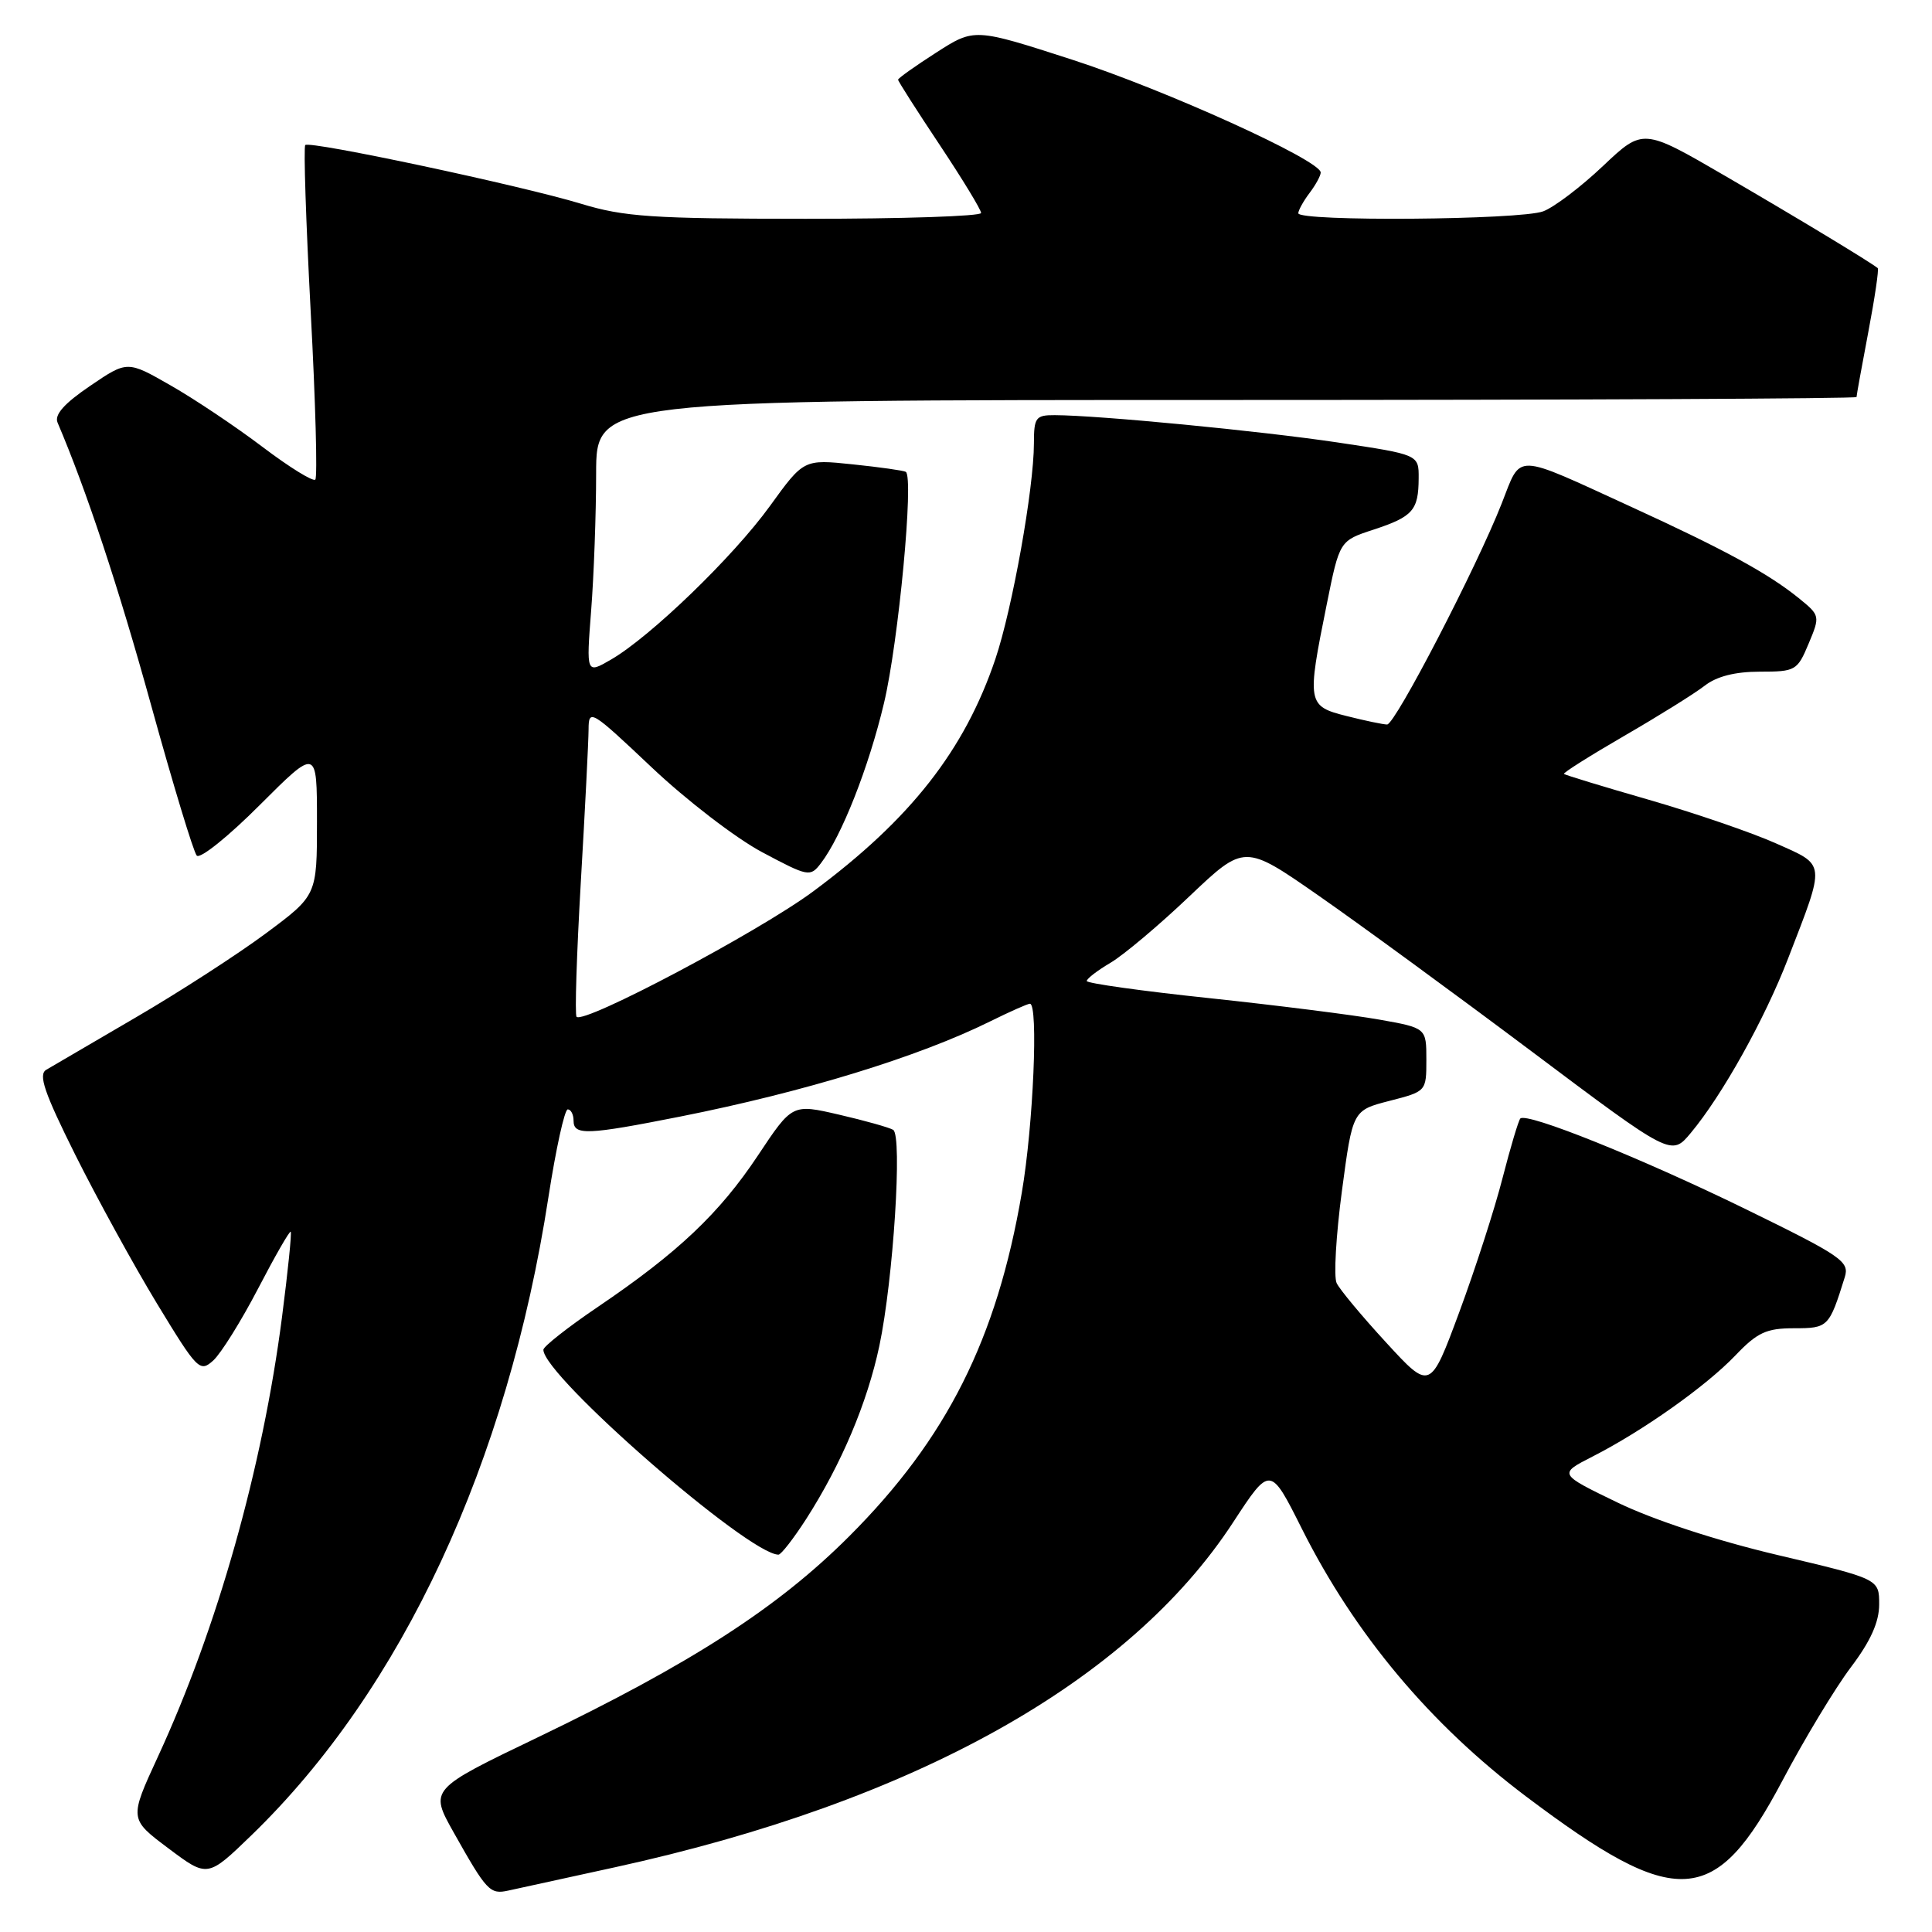 <?xml version="1.0" encoding="UTF-8" standalone="no"?>
<!DOCTYPE svg PUBLIC "-//W3C//DTD SVG 1.1//EN" "http://www.w3.org/Graphics/SVG/1.1/DTD/svg11.dtd" >
<svg xmlns="http://www.w3.org/2000/svg" xmlns:xlink="http://www.w3.org/1999/xlink" version="1.1" viewBox="0 0 256 256">
 <g >
 <path fill="currentColor"
d=" M 81.50 247.42 C 121.14 238.75 149.60 222.87 163.40 201.71 C 168.31 194.20 168.31 194.20 172.50 202.56 C 179.52 216.55 189.49 228.45 202.20 238.03 C 222.22 253.11 227.25 252.81 236.17 235.96 C 239.10 230.41 243.19 223.65 245.25 220.92 C 247.86 217.47 249.00 214.93 249.00 212.59 C 249.00 209.22 249.00 209.22 235.59 206.06 C 227.41 204.13 219.12 201.41 214.34 199.10 C 206.50 195.31 206.50 195.31 211.00 193.01 C 217.66 189.62 226.04 183.69 229.95 179.60 C 232.86 176.55 234.06 176.00 237.72 176.00 C 242.24 176.00 242.37 175.87 244.44 169.24 C 245.09 167.15 244.08 166.46 231.22 160.17 C 217.34 153.40 202.31 147.36 201.45 148.21 C 201.21 148.46 200.15 152.00 199.10 156.08 C 198.06 160.16 195.47 168.17 193.36 173.87 C 189.51 184.25 189.51 184.25 183.67 177.89 C 180.45 174.39 177.50 170.85 177.11 170.01 C 176.71 169.18 177.03 163.69 177.81 157.81 C 179.23 147.13 179.23 147.13 184.12 145.87 C 188.99 144.62 189.00 144.61 189.00 140.42 C 189.00 136.21 189.00 136.21 182.75 135.10 C 179.31 134.49 169.19 133.21 160.25 132.26 C 151.31 131.32 144.00 130.29 144.00 129.99 C 144.00 129.68 145.42 128.59 147.15 127.57 C 148.88 126.55 153.59 122.59 157.60 118.77 C 164.90 111.84 164.90 111.84 174.70 118.66 C 180.09 122.41 192.82 131.72 202.98 139.34 C 221.46 153.21 221.46 153.21 224.03 150.13 C 228.20 145.14 233.83 135.05 236.94 126.98 C 241.93 114.08 241.99 114.72 235.32 111.75 C 232.12 110.32 224.55 107.73 218.50 105.98 C 212.45 104.24 207.38 102.69 207.23 102.55 C 207.08 102.41 210.68 100.14 215.23 97.50 C 219.78 94.87 224.57 91.88 225.88 90.86 C 227.47 89.62 229.92 89.00 233.19 89.00 C 237.91 89.00 238.16 88.86 239.65 85.29 C 241.19 81.62 241.17 81.55 238.35 79.26 C 234.31 75.99 228.56 72.85 216.23 67.20 C 200.38 59.94 201.64 59.97 198.98 66.72 C 195.64 75.22 184.86 96.00 183.80 96.00 C 183.30 96.00 180.89 95.50 178.44 94.88 C 173.22 93.57 173.15 93.19 175.80 80.08 C 177.50 71.65 177.50 71.65 182.00 70.18 C 187.22 68.46 187.96 67.62 187.98 63.37 C 188.00 60.24 188.00 60.24 177.25 58.63 C 166.99 57.10 145.58 55.03 139.75 55.01 C 137.24 55.00 137.00 55.32 137.00 58.75 C 136.99 64.72 134.15 80.61 131.90 87.30 C 127.82 99.40 120.67 108.53 107.76 118.11 C 100.58 123.44 77.39 135.73 76.40 134.73 C 76.15 134.49 76.41 126.46 76.96 116.89 C 77.52 107.33 77.98 98.21 77.99 96.64 C 78.00 93.89 78.32 94.09 86.32 101.65 C 90.89 105.98 97.48 111.05 100.97 112.91 C 107.11 116.18 107.36 116.23 108.77 114.39 C 111.51 110.82 115.11 101.69 117.13 93.18 C 119.06 85.08 121.12 63.18 120.02 62.52 C 119.73 62.35 116.58 61.90 113.00 61.53 C 106.50 60.85 106.50 60.85 102.02 67.05 C 97.16 73.77 86.20 84.36 80.96 87.40 C 77.68 89.30 77.68 89.30 78.33 80.90 C 78.69 76.28 78.99 68.11 78.99 62.75 C 79.00 53.00 79.00 53.00 162.50 53.00 C 208.43 53.00 246.00 52.82 246.00 52.61 C 246.00 52.40 246.70 48.52 247.56 44.00 C 248.42 39.48 248.98 35.67 248.81 35.53 C 247.86 34.74 238.12 28.85 228.61 23.32 C 217.71 16.98 217.71 16.98 212.41 21.99 C 209.50 24.75 205.93 27.46 204.49 28.00 C 201.47 29.15 171.98 29.38 172.03 28.25 C 172.05 27.84 172.72 26.63 173.53 25.56 C 174.34 24.49 175.00 23.28 175.00 22.86 C 175.00 21.25 154.36 11.88 142.04 7.90 C 129.11 3.72 129.11 3.72 124.05 6.97 C 121.27 8.75 119.00 10.37 119.00 10.56 C 119.00 10.76 121.47 14.63 124.50 19.18 C 127.52 23.72 130.00 27.79 130.00 28.22 C 130.00 28.65 119.54 29.00 106.75 28.99 C 86.44 28.99 82.68 28.73 77.00 27.00 C 69.11 24.60 41.05 18.62 40.45 19.22 C 40.21 19.45 40.54 29.40 41.17 41.33 C 41.81 53.25 42.08 63.25 41.78 63.55 C 41.48 63.85 38.34 61.91 34.80 59.23 C 31.26 56.55 25.77 52.87 22.61 51.07 C 16.87 47.78 16.87 47.78 11.93 51.14 C 8.50 53.47 7.18 54.96 7.63 56.00 C 11.45 64.96 15.69 77.75 20.04 93.50 C 22.93 103.95 25.64 112.89 26.07 113.37 C 26.50 113.86 30.26 110.84 34.42 106.67 C 42.00 99.10 42.00 99.10 42.00 108.87 C 42.00 118.64 42.00 118.64 35.25 123.66 C 31.54 126.42 23.78 131.44 18.00 134.81 C 12.22 138.19 6.88 141.31 6.13 141.75 C 5.05 142.39 5.86 144.76 9.98 153.03 C 12.86 158.79 17.72 167.65 20.80 172.73 C 26.16 181.55 26.48 181.88 28.26 180.27 C 29.28 179.34 31.95 175.06 34.19 170.76 C 36.43 166.45 38.38 163.06 38.52 163.21 C 38.67 163.37 38.15 168.45 37.37 174.50 C 34.79 194.48 28.80 215.72 20.93 232.76 C 17.12 241.02 17.12 241.02 22.31 244.91 C 27.50 248.81 27.50 248.81 33.34 243.16 C 53.29 223.83 67.24 193.86 72.67 158.63 C 73.66 152.24 74.81 147.00 75.23 147.00 C 75.65 147.00 76.00 147.68 76.00 148.50 C 76.00 150.47 77.78 150.40 90.14 147.95 C 106.56 144.69 121.73 140.03 131.22 135.33 C 133.81 134.05 136.17 133.00 136.47 133.00 C 137.61 133.00 136.92 149.13 135.39 158.07 C 132.08 177.44 125.45 190.63 112.54 203.55 C 103.09 213.01 91.63 220.41 71.21 230.23 C 56.91 237.10 56.91 237.10 60.11 242.80 C 64.49 250.59 64.92 251.05 67.36 250.51 C 68.54 250.25 74.90 248.86 81.50 247.42 Z  M 106.84 201.25 C 111.49 193.99 114.92 185.88 116.52 178.33 C 118.37 169.56 119.59 150.48 118.35 149.71 C 117.83 149.40 114.61 148.49 111.19 147.70 C 104.98 146.26 104.98 146.26 100.44 153.09 C 95.33 160.78 89.83 165.98 79.25 173.15 C 75.26 175.85 72.00 178.42 72.00 178.85 C 72.00 182.30 99.16 205.97 103.15 206.00 C 103.50 206.00 105.16 203.86 106.84 201.25 Z "/>
</g>
</svg>